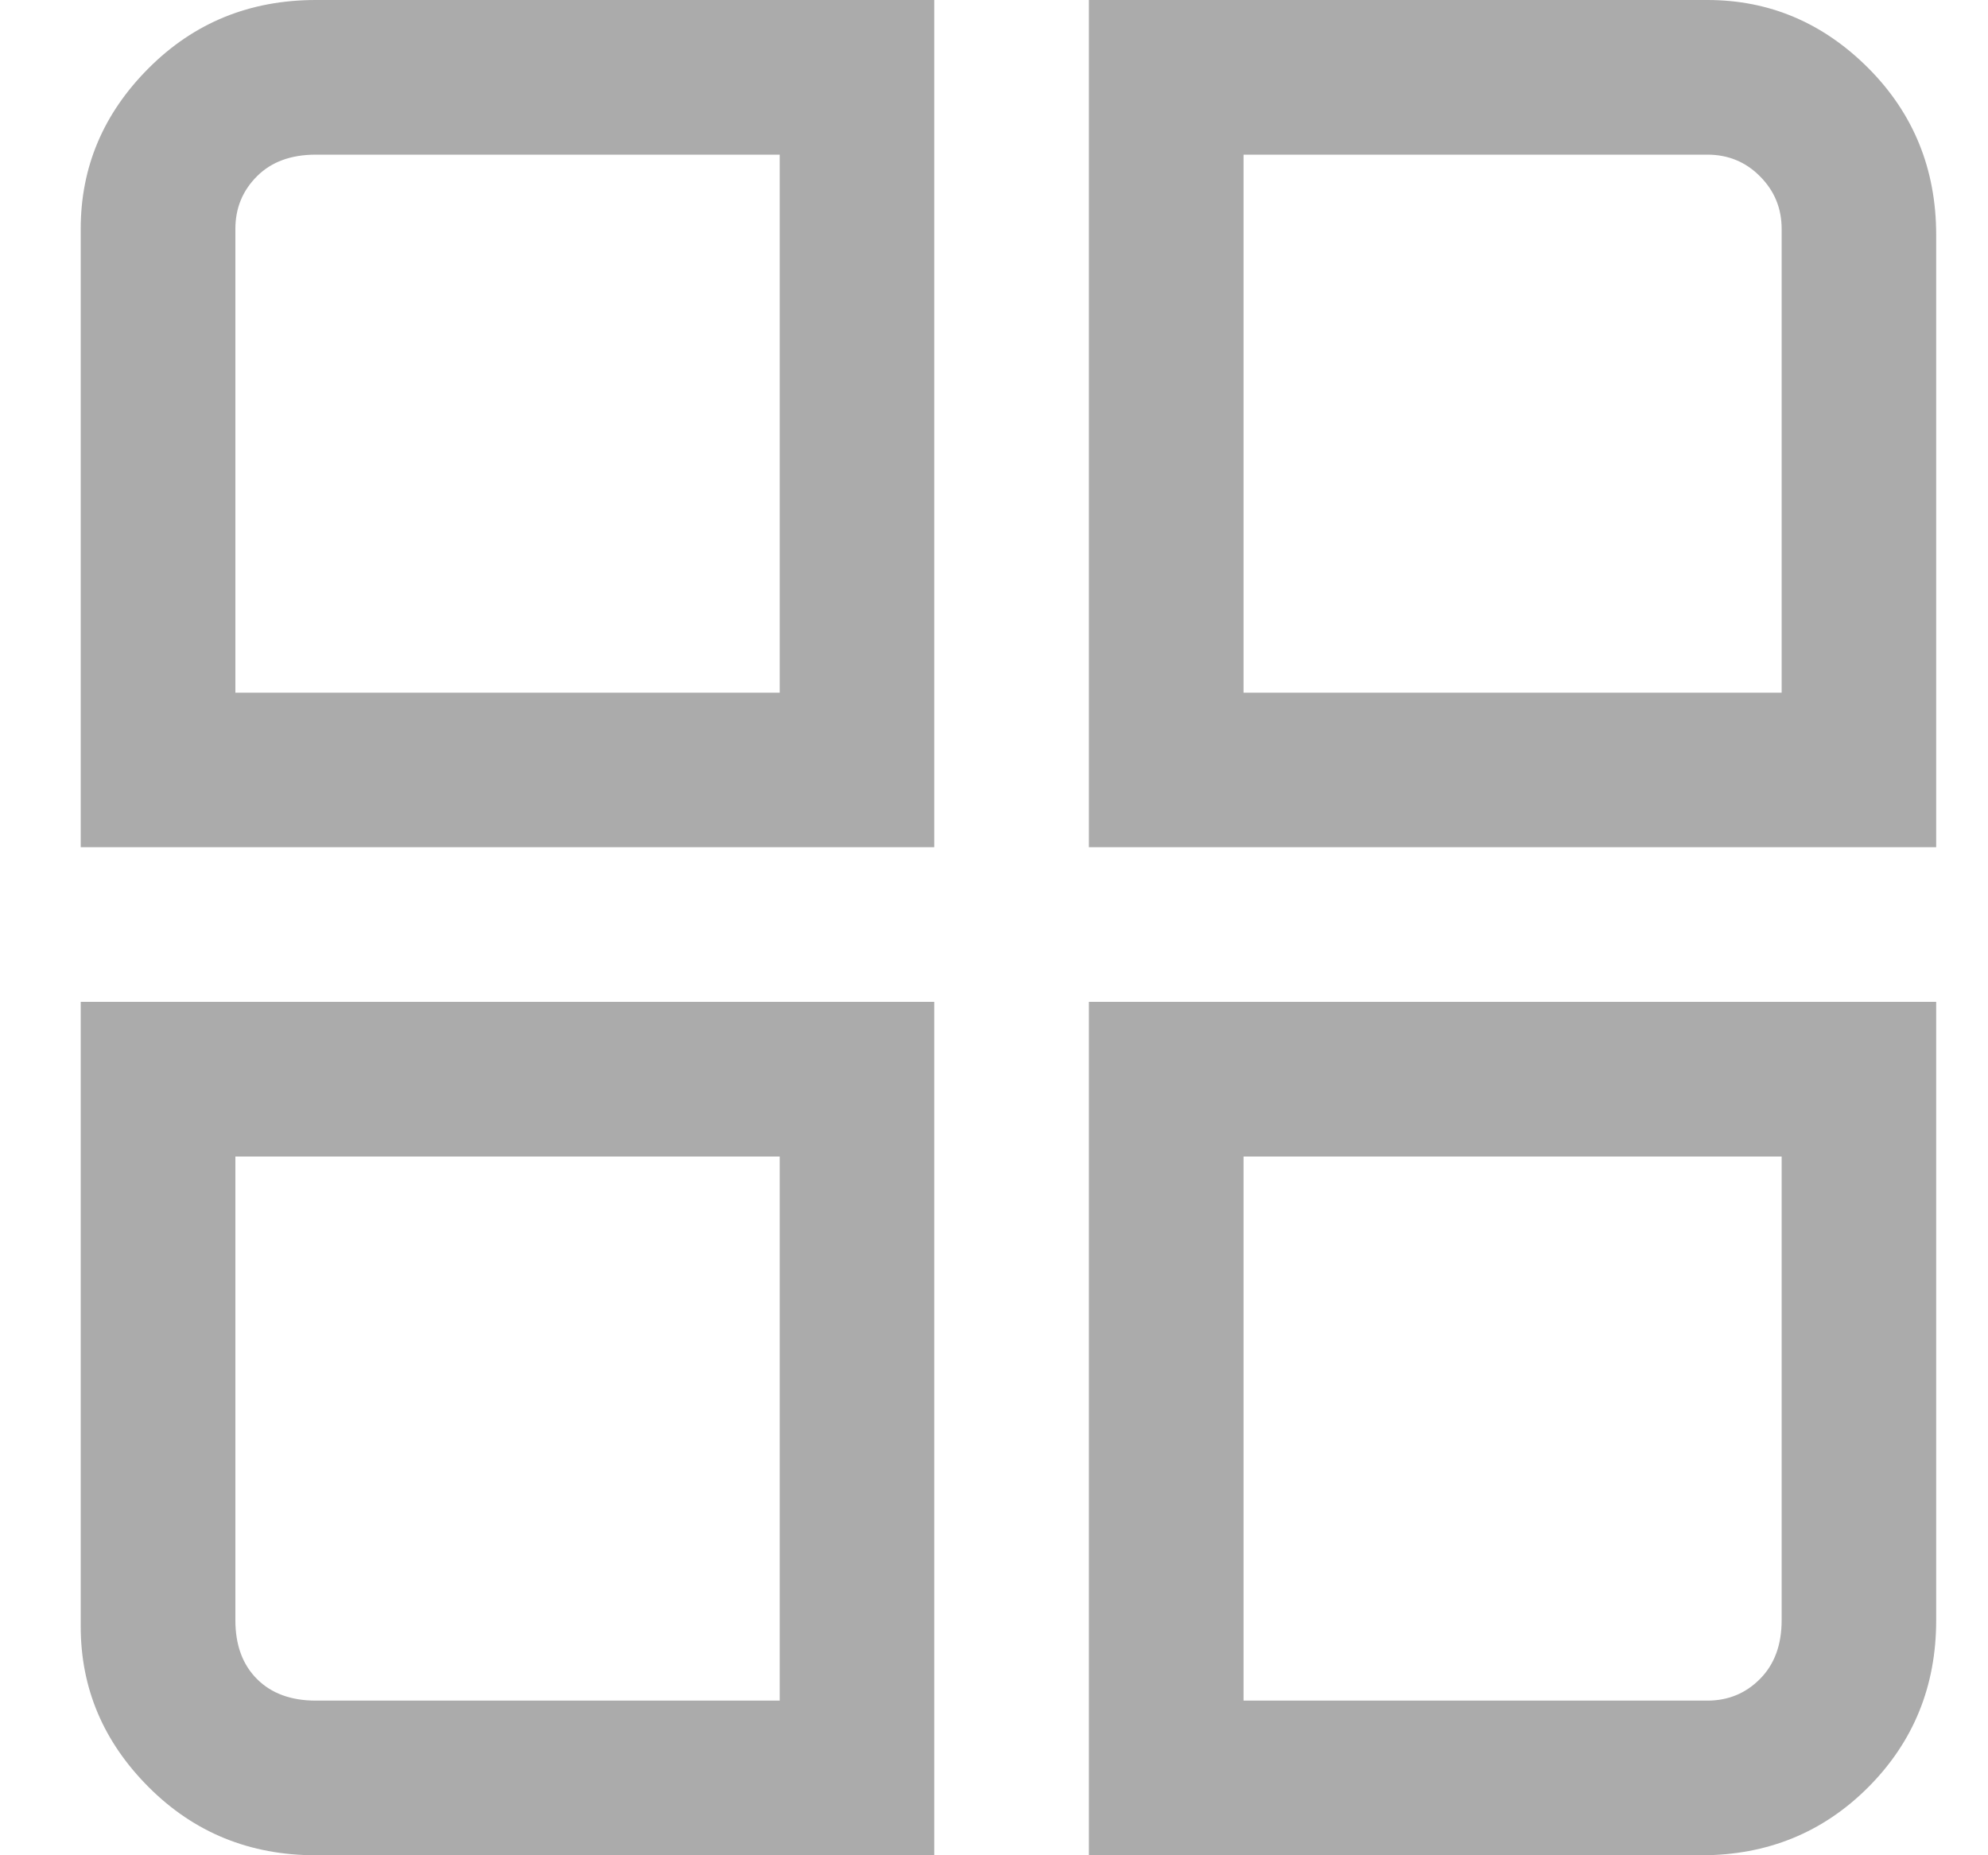 <svg width="15" height="14" viewBox="0 0 15 14" fill="none" xmlns="http://www.w3.org/2000/svg">
<g clip-path="url(#clip0_6511_7892)">
<path d="M7.049 6.393H0.609V1.727C0.609 1.26 0.78 0.856 1.123 0.513C1.465 0.171 1.885 0 2.383 0H7.049V6.393ZM1.776 5.227H5.883V1.167H2.383C2.196 1.167 2.048 1.221 1.939 1.33C1.83 1.439 1.776 1.571 1.776 1.727V5.227ZM14.609 6.393H8.216V0H12.883C13.349 0 13.754 0.171 14.096 0.513C14.438 0.856 14.609 1.276 14.609 1.773V6.393ZM9.383 5.227H13.443V1.727C13.443 1.571 13.388 1.439 13.279 1.33C13.171 1.221 13.038 1.167 12.883 1.167H9.383V5.227ZM7.049 14H2.383C1.885 14 1.465 13.829 1.123 13.487C0.78 13.144 0.609 12.74 0.609 12.273V7.56H7.049V14ZM1.776 8.727V12.227C1.776 12.413 1.83 12.561 1.939 12.67C2.048 12.779 2.196 12.833 2.383 12.833H5.883V8.727H1.776ZM12.883 14H8.216V7.56H14.609V12.227C14.609 12.724 14.438 13.144 14.096 13.487C13.754 13.829 13.334 14 12.836 14H12.883ZM9.383 12.833H12.883C13.038 12.833 13.171 12.779 13.279 12.67C13.388 12.561 13.443 12.413 13.443 12.227V8.727H9.383V12.833Z" fill="#ABABAB"/>
</g>
<defs>
<clipPath id="clip0_6511_7892">
<rect width="14" height="14" fill="white" transform="matrix(1 0 0 -1 0.609 14)"/>
</clipPath>
</defs>
</svg>
